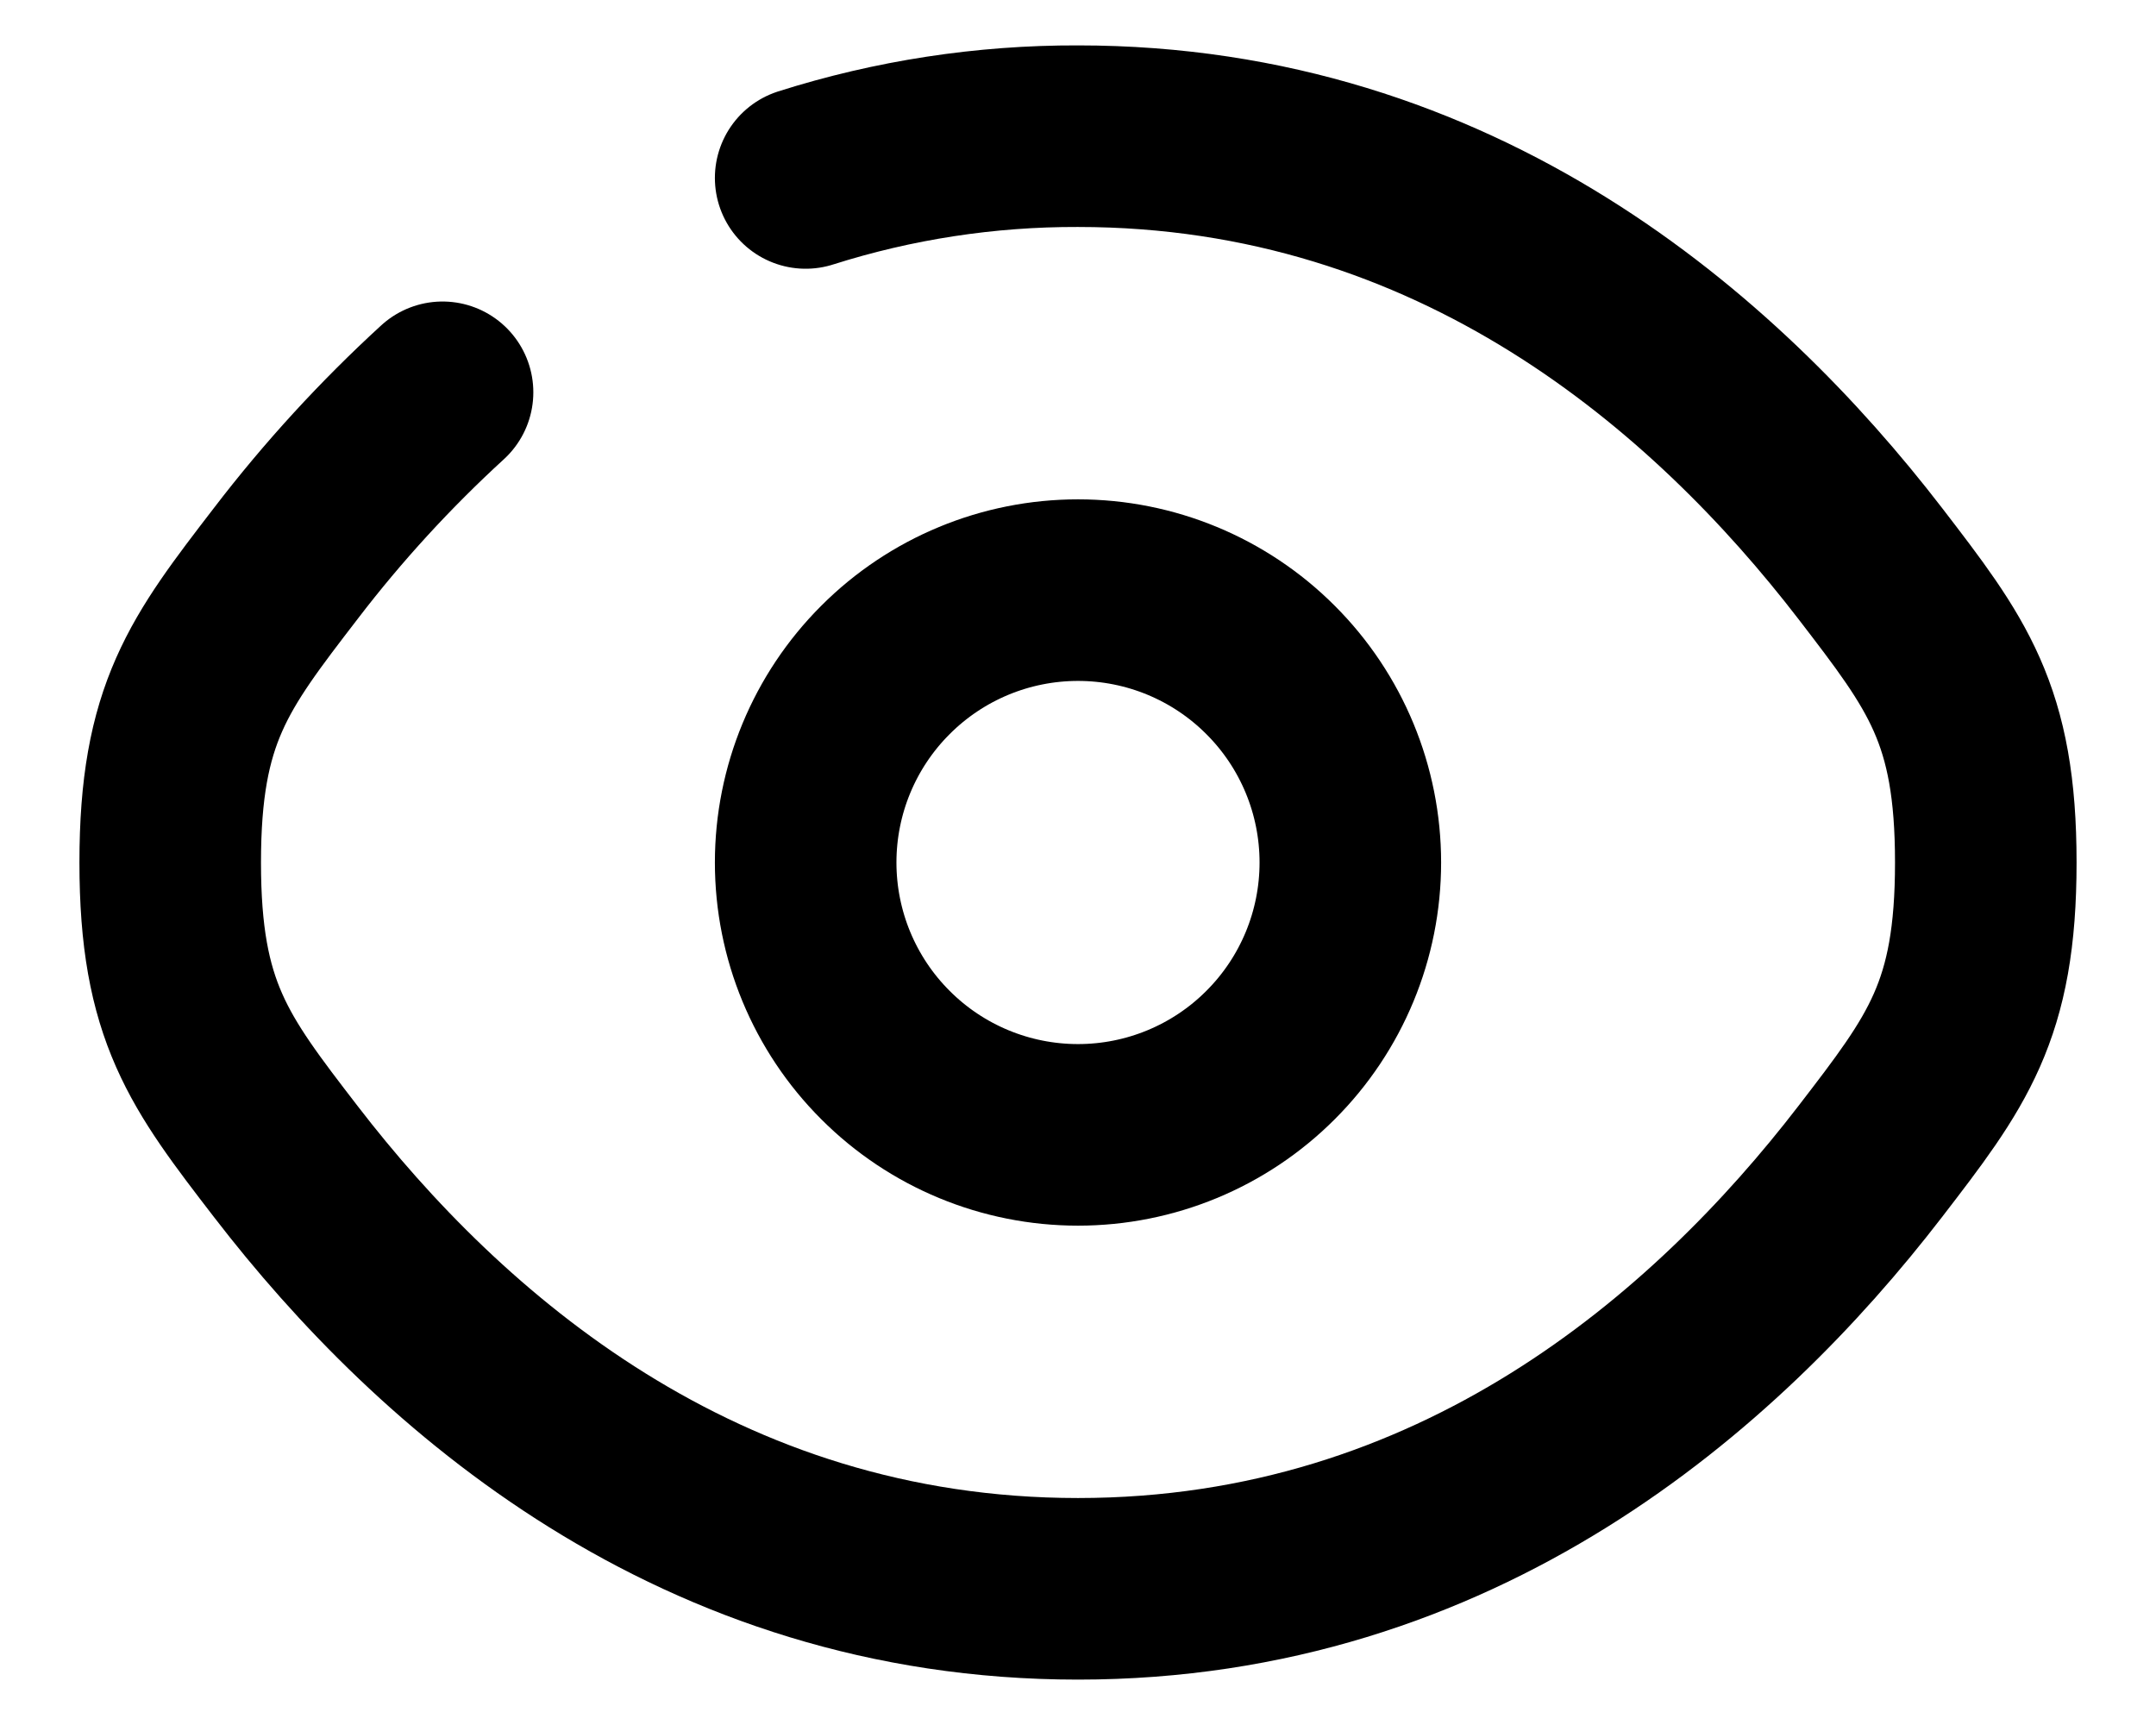<svg width="20" height="16" viewBox="0 0 22 19" fill="none" xmlns="http://www.w3.org/2000/svg">
<path d="M8 1.96C8.97 1.652 9.982 1.497 11 1.5C15.182 1.5 18.028 4 19.725 6.204C20.575 7.31 21 7.861 21 9.5C21 11.14 20.575 11.691 19.725 12.796C18.028 15 15.182 17.5 11 17.5C6.818 17.5 3.972 15 2.275 12.796C1.425 11.692 1 11.139 1 9.5C1 7.86 1.425 7.309 2.275 6.204C2.793 5.527 3.371 4.897 4 4.321" stroke="current" stroke-opacity="0.5" stroke-width="2" stroke-linecap="round"/>
<path d="M14 9.5C14 10.296 13.684 11.059 13.121 11.621C12.559 12.184 11.796 12.5 11 12.5C10.204 12.5 9.441 12.184 8.879 11.621C8.316 11.059 8 10.296 8 9.5C8 8.704 8.316 7.941 8.879 7.379C9.441 6.816 10.204 6.5 11 6.5C11.796 6.5 12.559 6.816 13.121 7.379C13.684 7.941 14 8.704 14 9.5Z" stroke="current" stroke-opacity="0.5" stroke-width="2"/>
</svg>
